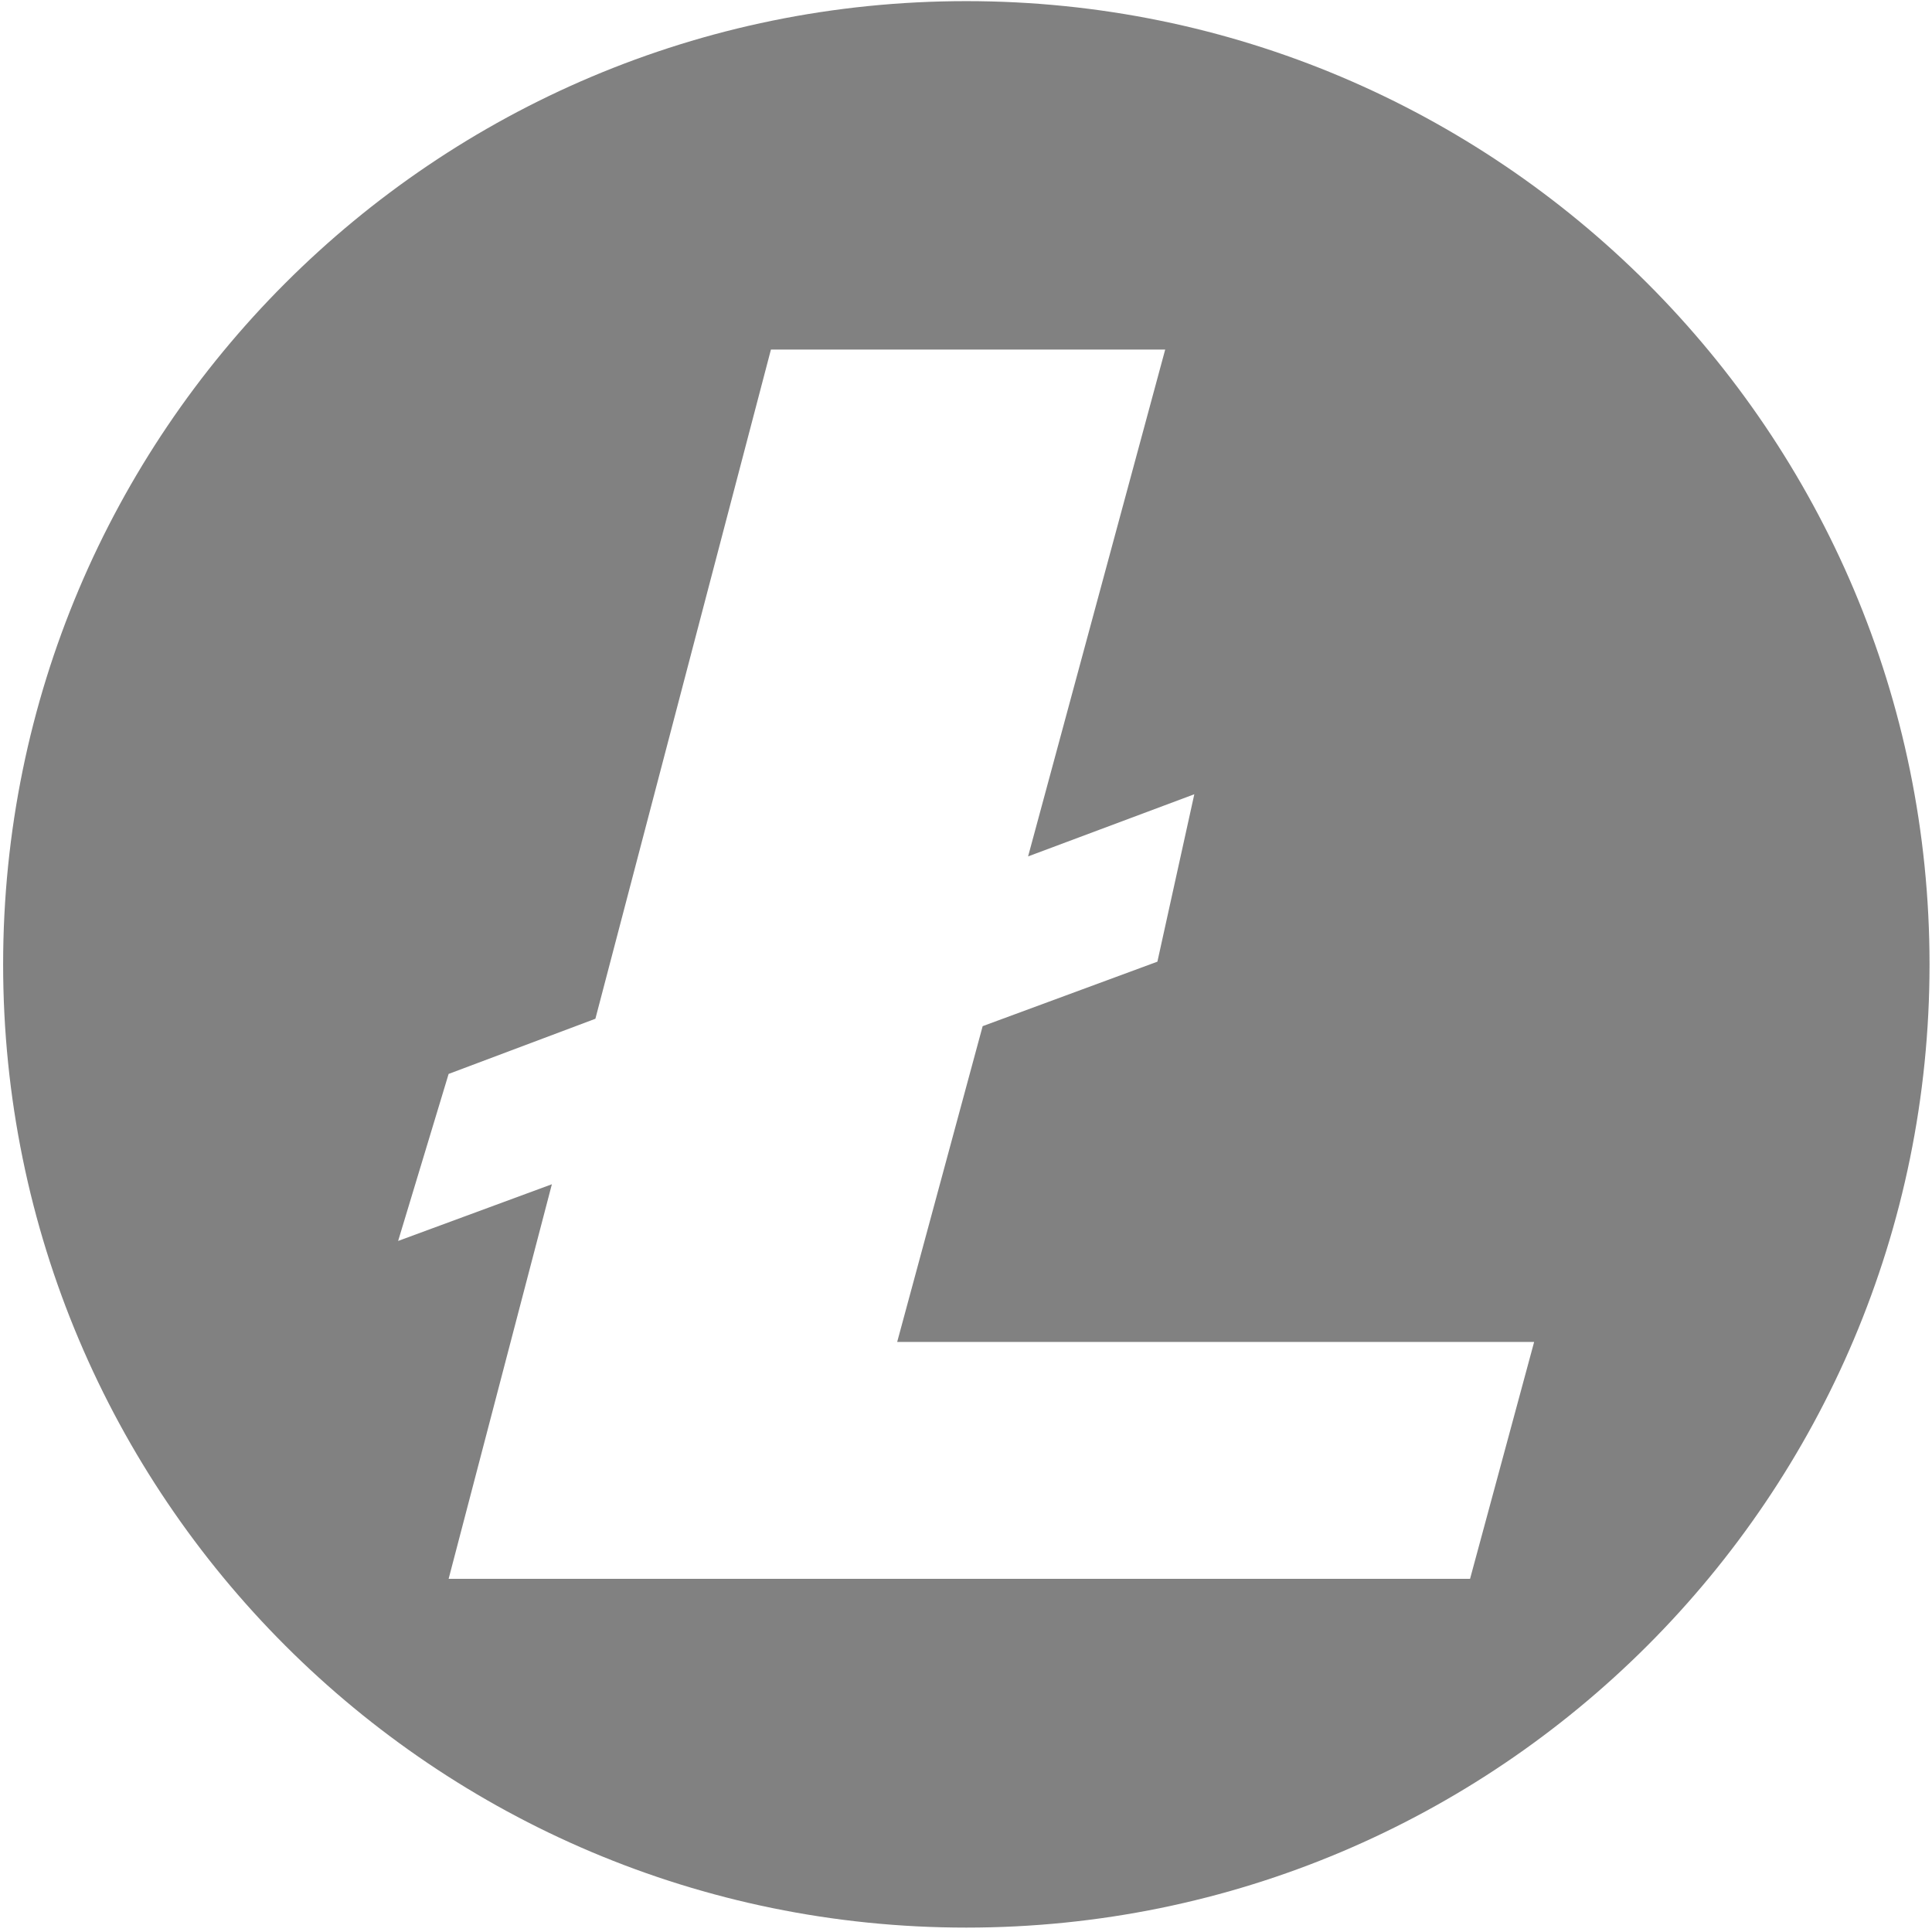 <?xml version="1.0" encoding="UTF-8"?>
<svg width="29px" height="29px" viewBox="0 0 29 29" version="1.1" xmlns="http://www.w3.org/2000/svg" xmlns:xlink="http://www.w3.org/1999/xlink">
    <!-- Generator: Sketch 45.2 (43514) - http://www.bohemiancoding.com/sketch -->
    <title>LiteCoin</title>
    <desc>Created with Sketch.</desc>
    <defs></defs>
    <g id="Desktop" stroke="none" stroke-width="1" fill="none" fill-rule="evenodd" opacity="0.496">
        <g id="01_BetOnline_Desktop_HomePage" transform="translate(-1091, -1951)" fill-rule="nonzero" fill="#000000">
            <g id="Group-5" transform="translate(219, 1948)">
                <g id="LiteCoin" transform="translate(872, 3)">
                    <path d="M14.505,0.017 C6.518,0.017 0.047,6.489 0.047,14.476 C0.047,22.463 6.518,28.934 14.505,28.934 C22.492,28.934 28.963,22.463 28.963,14.476 C28.963,6.489 22.486,0.017 14.505,0.017 Z M22.066,23.699 L6.734,23.699 L8.284,17.776 L5.976,18.627 L6.734,16.12 L8.937,15.292 L11.572,5.247 L17.49,5.247 L15.432,12.855 L17.927,11.922 L17.373,14.435 L14.75,15.403 L13.467,20.143 L23.028,20.143 L22.066,23.699 Z" id="Shape"></path>
                </g>
            </g>
        </g>
    </g>
</svg>